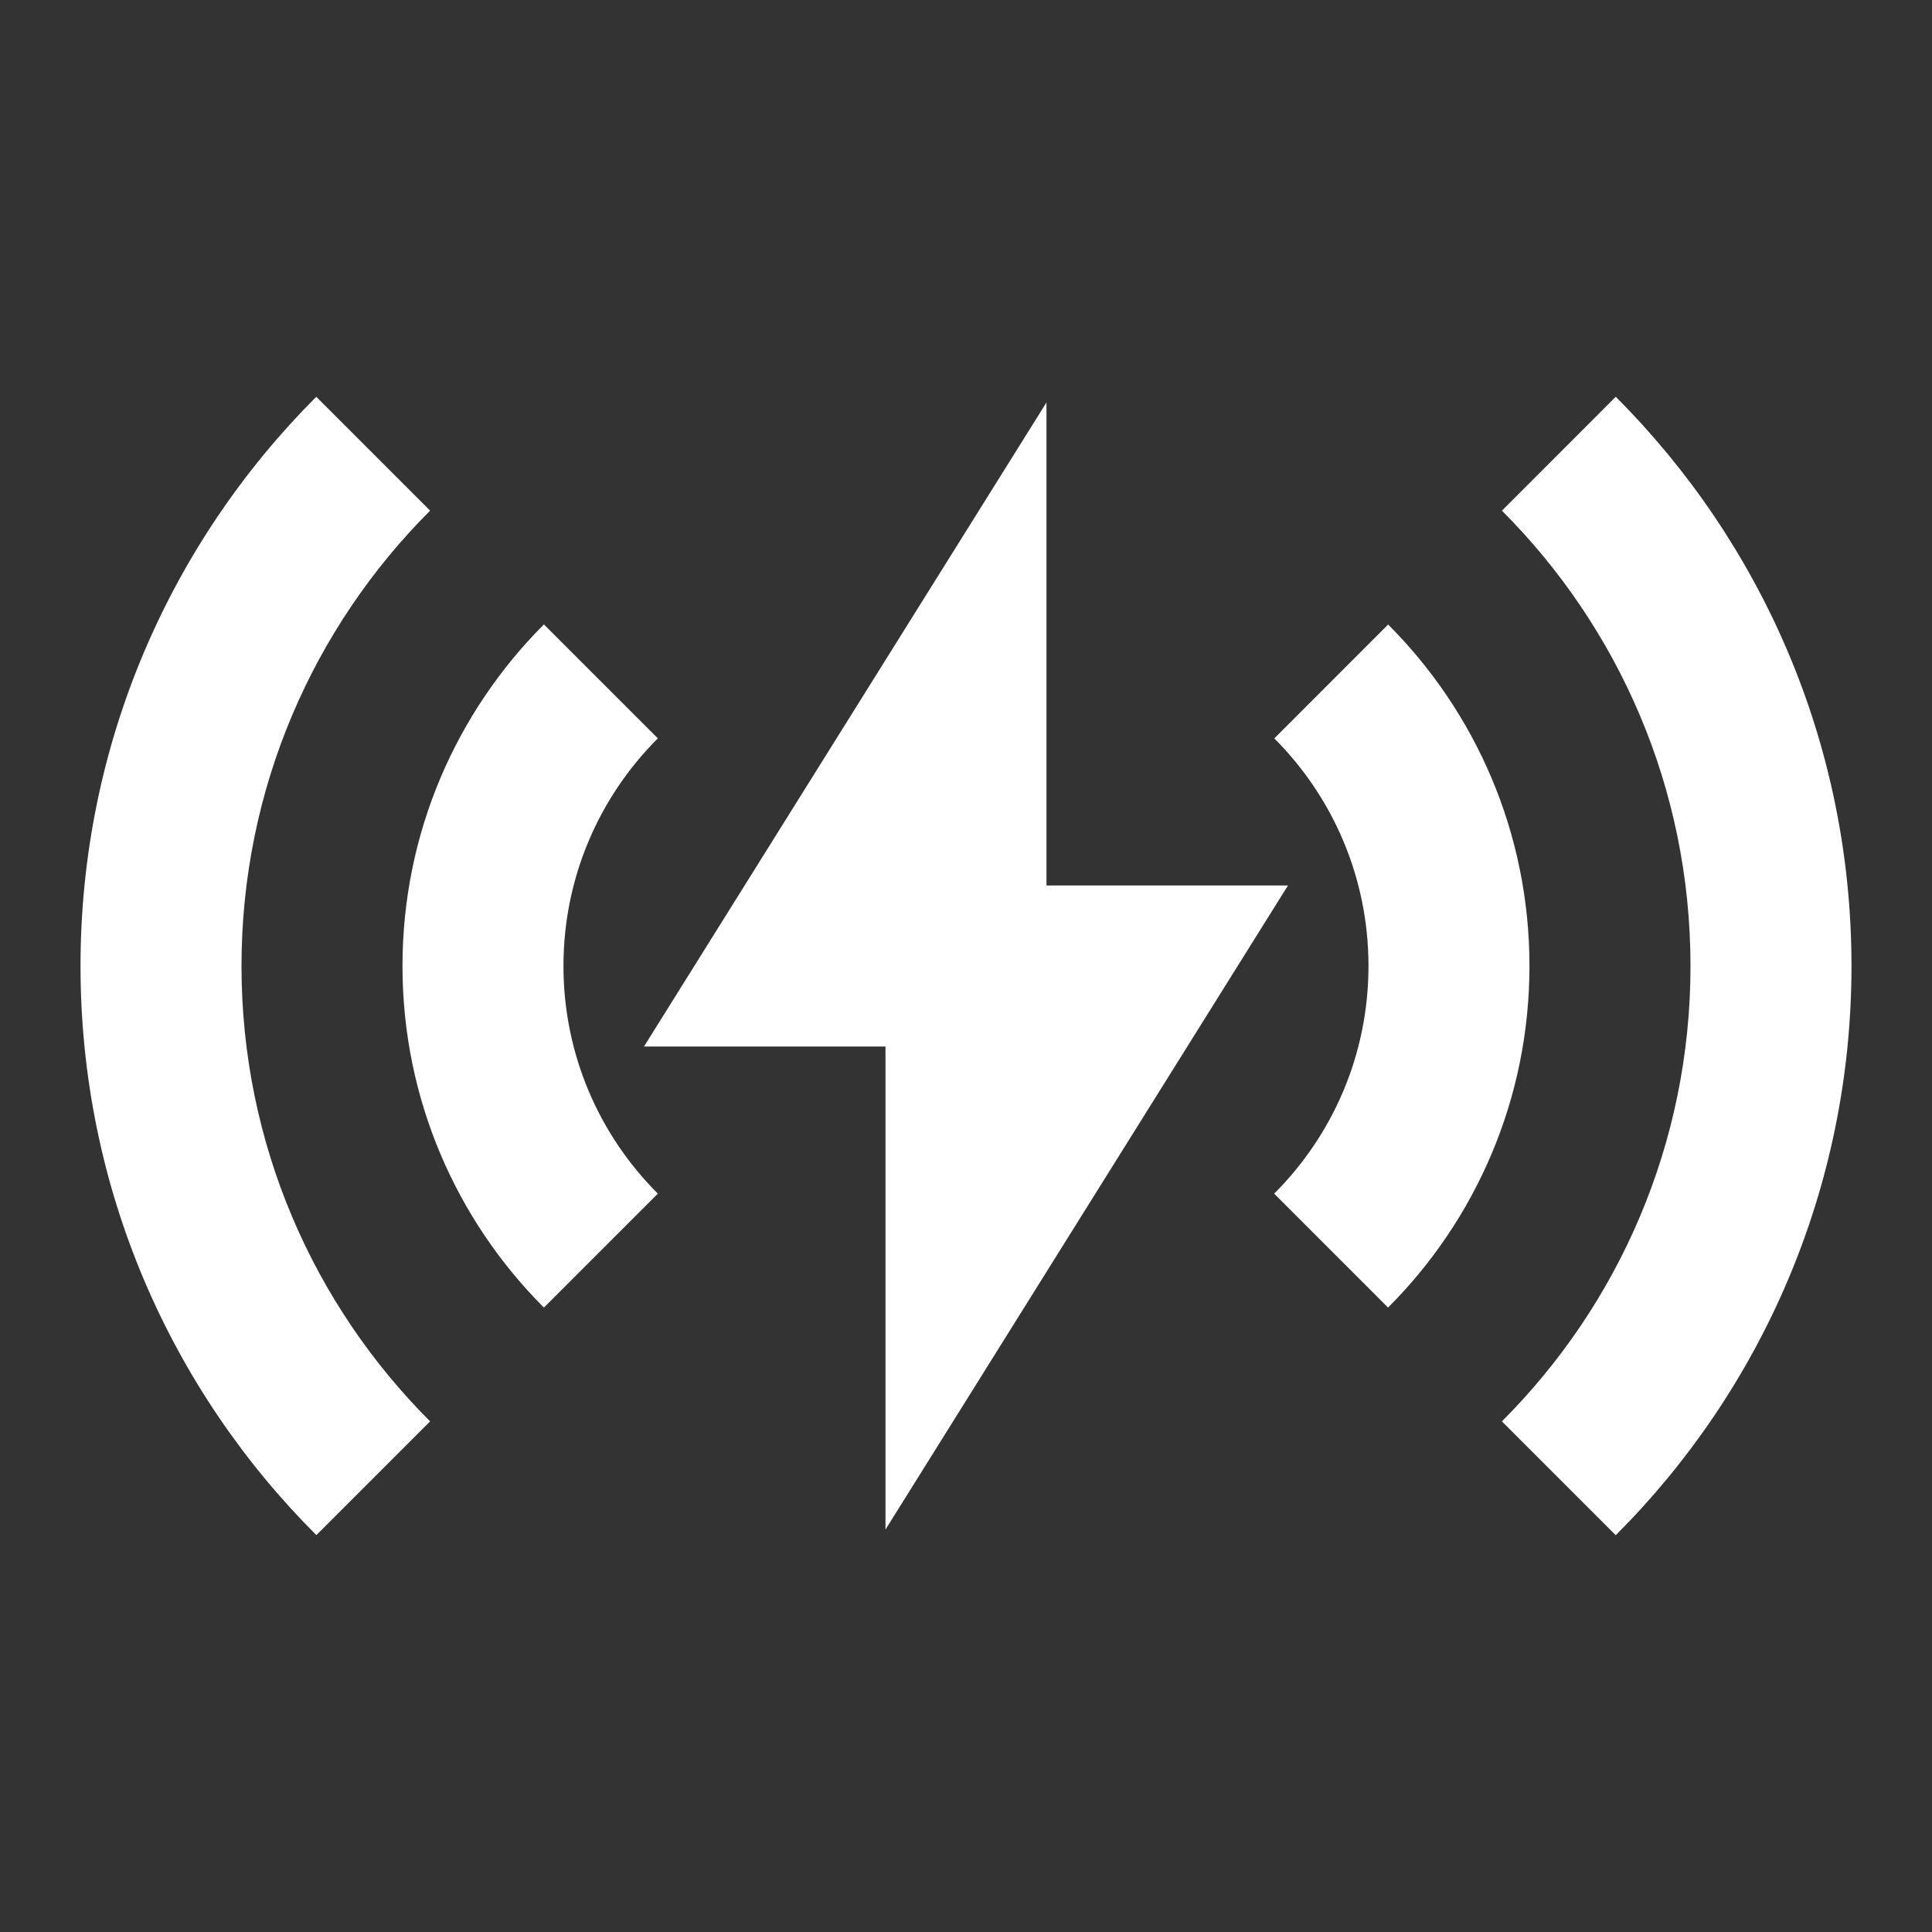 <svg width="40" height="40" viewBox="0 0 40 40" fill="none" xmlns="http://www.w3.org/2000/svg">
<rect x="0" y="0" width="40" height="40" fill="#333333" stroke="none"/>
<g clip-path="url(#clip0_7_4442)">
<path d="M6.548 8.215L8.905 10.572C6.492 12.985 5 16.318 5 20C5 23.683 6.492 27.017 8.905 29.428L6.55 31.783C3.531 28.768 1.667 24.602 1.667 20C1.667 15.398 3.533 11.232 6.548 8.215ZM33.452 8.215C36.468 11.232 38.333 15.398 38.333 20C38.333 24.602 36.467 28.77 33.452 31.785L31.095 29.428C33.508 27.015 35 23.682 35 20C35 16.318 33.508 12.987 31.096 10.573L33.45 8.217L33.452 8.215ZM21.666 8.333V18.333H26.666L18.333 31.667V21.667H13.333L21.666 8.333ZM11.261 12.928L13.62 15.287C12.413 16.492 11.666 18.158 11.666 20C11.666 21.842 12.413 23.508 13.62 24.713L11.261 27.072C9.453 25.262 8.333 22.762 8.333 20C8.333 17.238 9.453 14.738 11.261 12.928ZM28.74 12.93C30.548 14.74 31.666 17.24 31.666 20C31.666 22.762 30.547 25.262 28.738 27.072L26.38 24.713C27.587 23.508 28.333 21.842 28.333 20C28.333 18.16 27.588 16.493 26.383 15.288L28.74 12.93Z" fill="white"/>
</g>
<defs>
<clipPath id="clip0_7_4442">
<rect width="40" height="40" rx="8" fill="white"/>
</clipPath>
</defs>
</svg>
